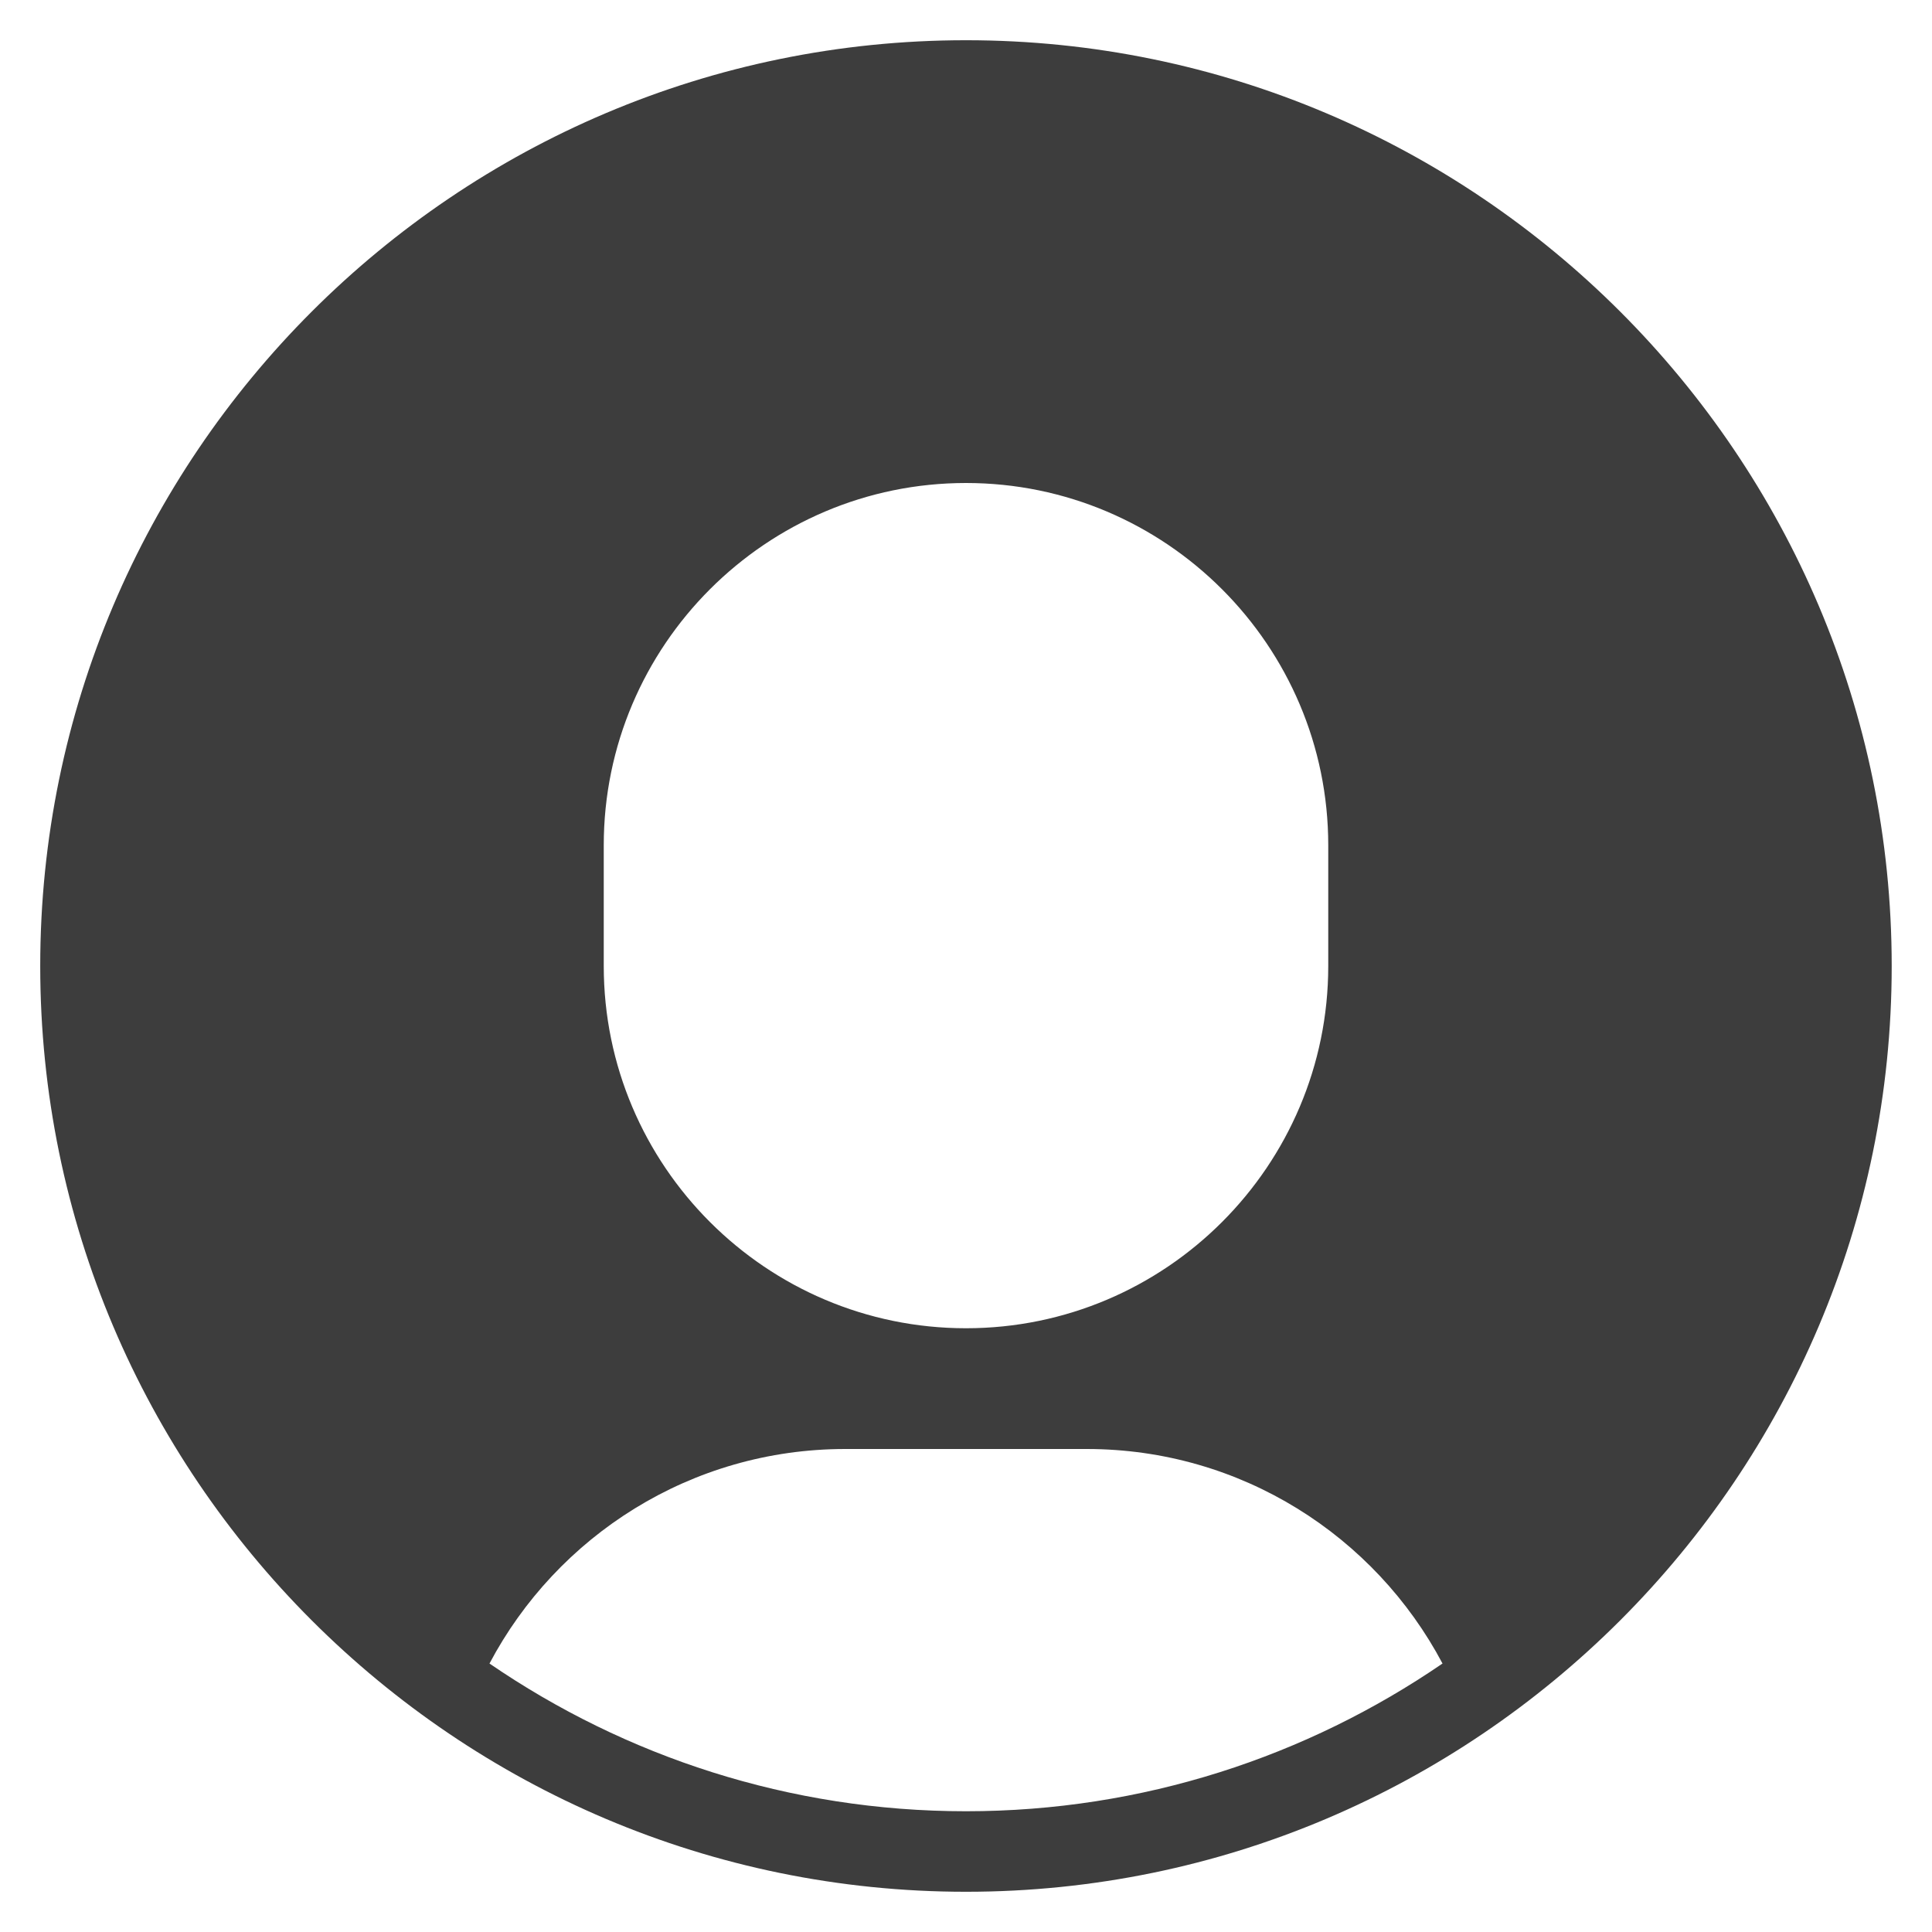 <svg width="28" height="28" viewBox="0 0 28 28" fill="none" xmlns="http://www.w3.org/2000/svg">
<g clip-path="url(#clip0_416_59419)">
<path d="M14 0.583C6.601 0.583 0.583 6.602 0.583 14C0.583 21.398 6.601 27.417 14 27.417C21.398 27.417 27.416 21.398 27.416 14C27.416 6.602 21.398 0.583 14 0.583ZM8.75 12.25C8.75 9.356 11.105 7 14 7C16.895 7 19.25 9.356 19.25 12.25V14C19.25 16.895 16.895 19.25 14 19.25C11.105 19.25 8.75 16.895 8.75 14V12.25ZM14 26.25C11.439 26.25 9.061 25.457 7.094 24.109C8.072 22.261 10.013 21 12.25 21H15.75C17.987 21 19.927 22.261 20.906 24.109C18.938 25.457 16.561 26.25 14 26.25Z" fill="#3D3D3D"/>
</g>
<defs>
<clipPath id="clip0_416_59419">
<rect width="28" height="28" fill="white"/>
</clipPath>
</defs>
</svg>
